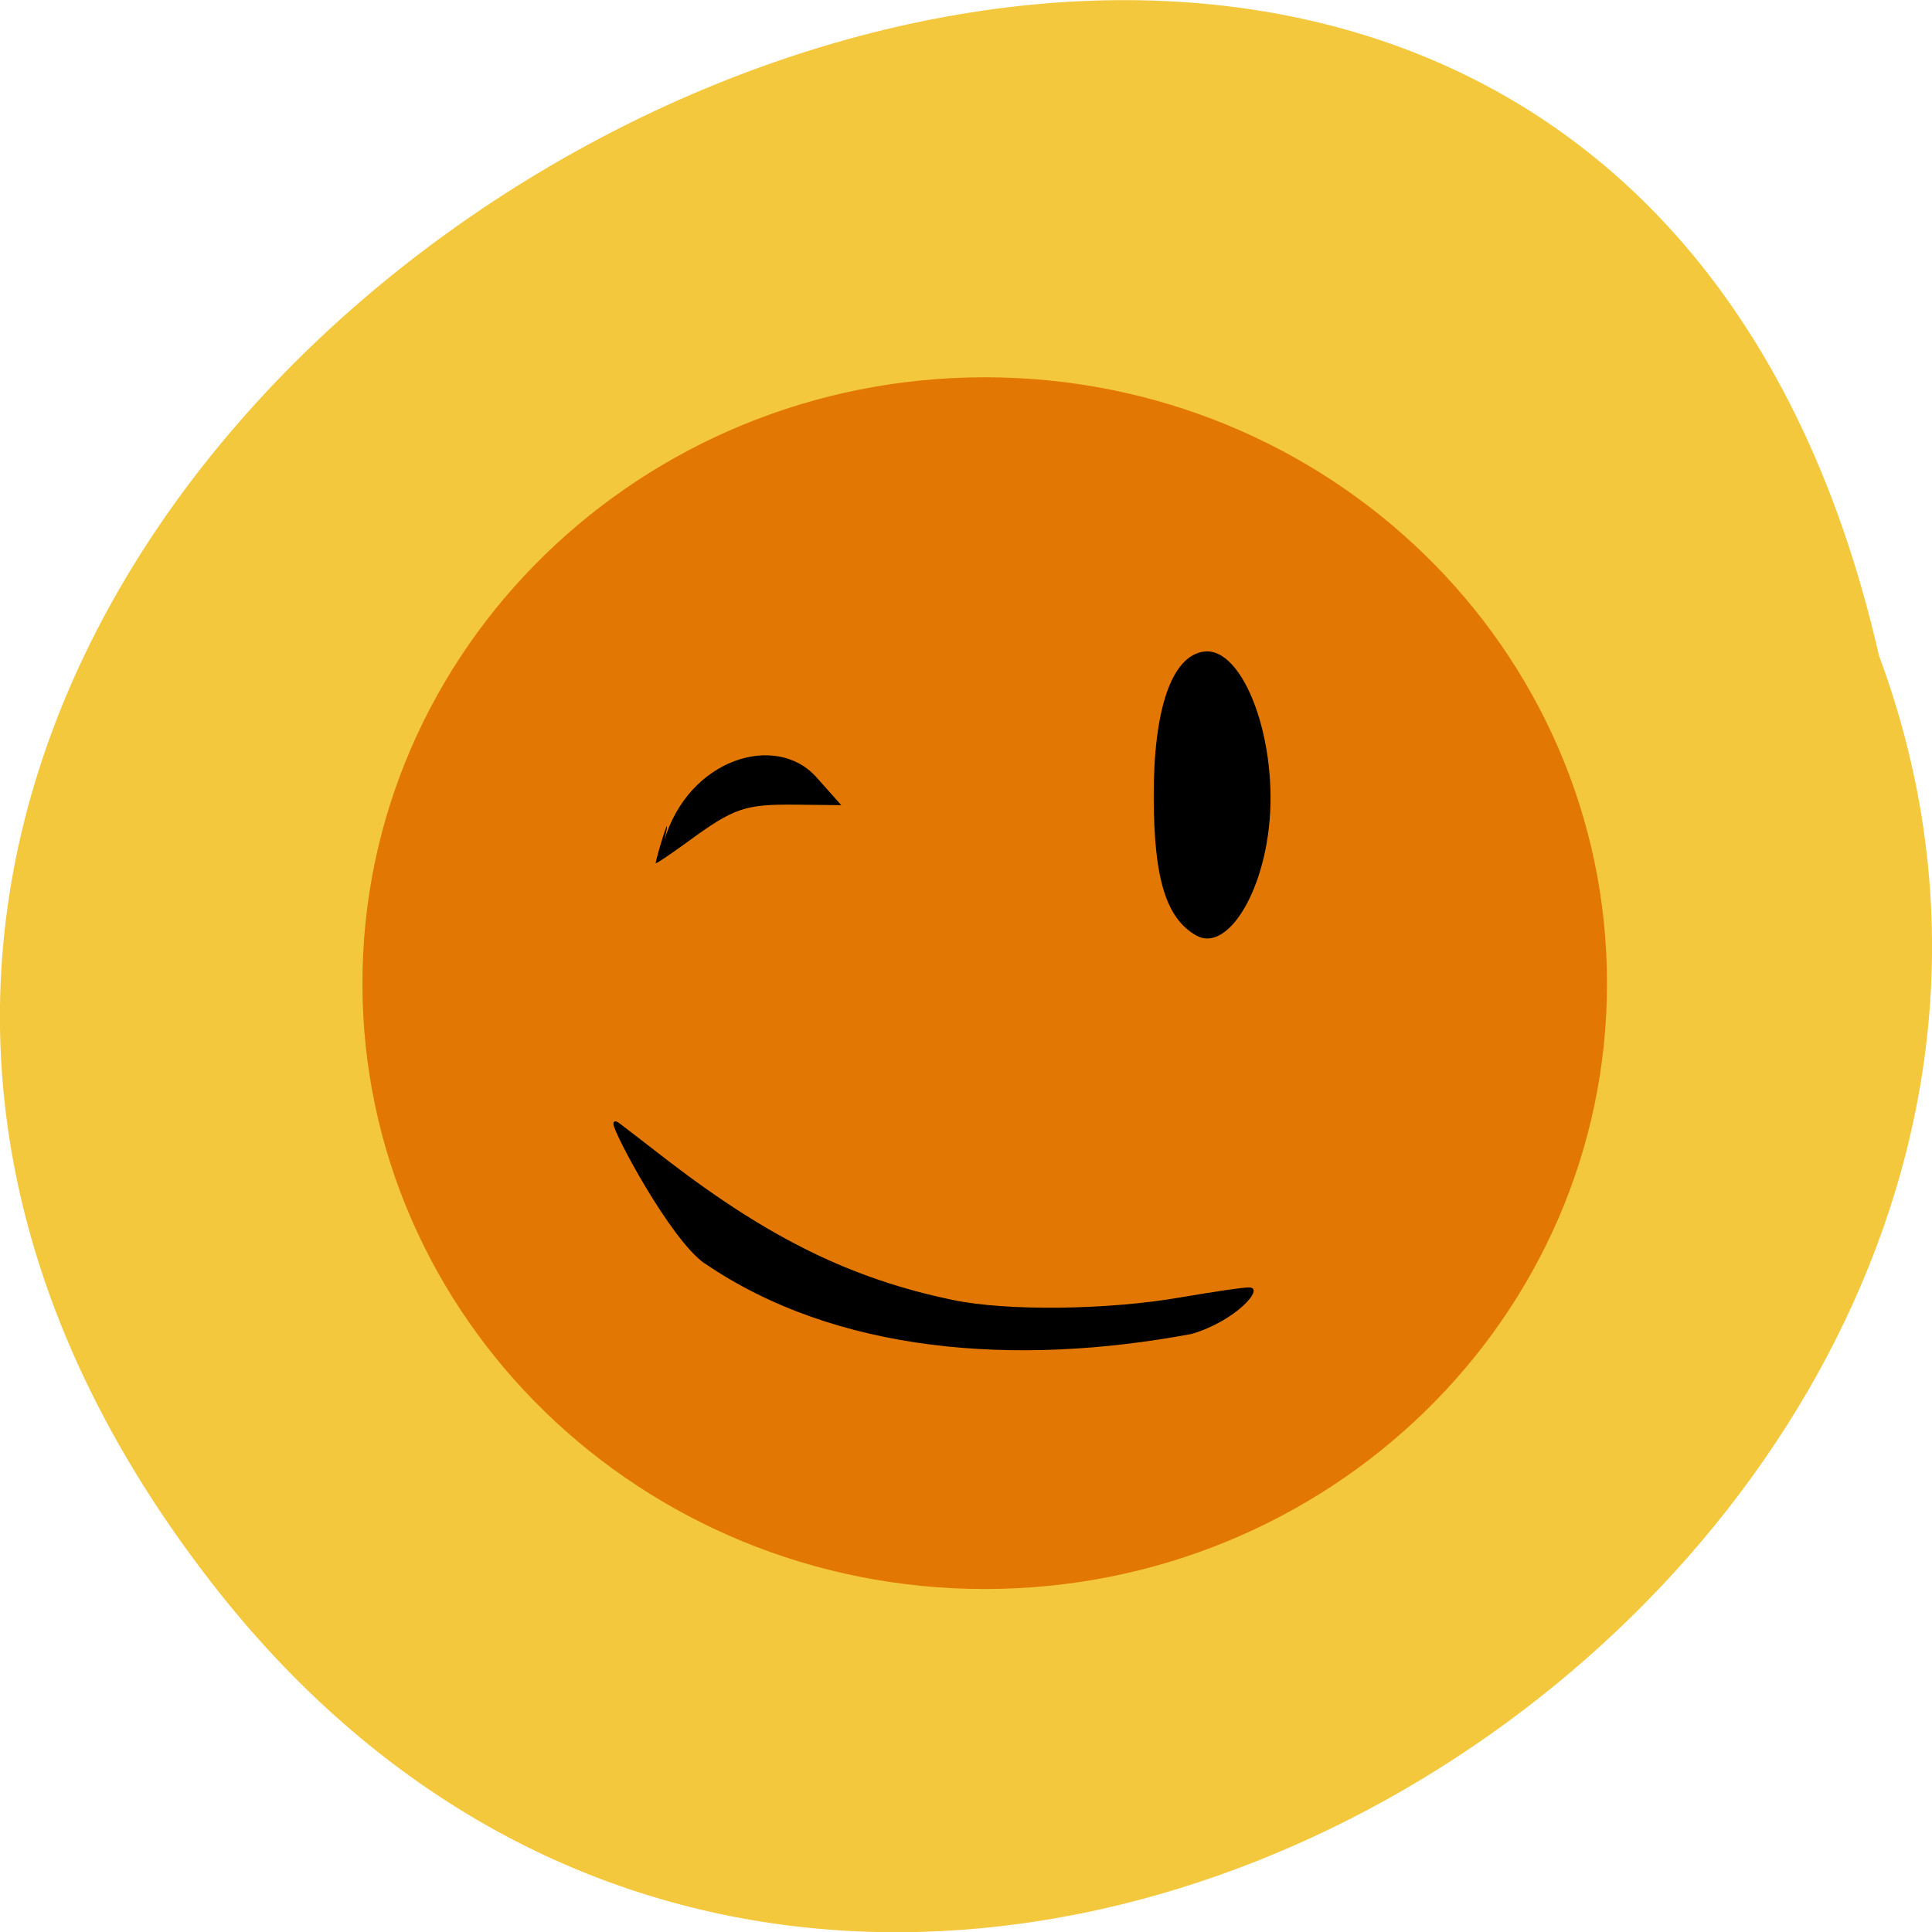 <svg xmlns="http://www.w3.org/2000/svg" viewBox="0 0 32 32"><path d="m 3.5 26.21 c -14.891 -19.2 22.2 -39.12 27.621 -15.355 c 5.555 14.965 -16.582 29.578 -27.621 15.355" fill="#f4c83d"/><path d="m 26.617 16.289 c 0 5.539 -4.613 10.03 -10.305 10.03 c -5.691 0 -10.309 -4.492 -10.309 -10.03 c 0 -5.543 4.617 -10.04 10.309 -10.04 c 5.691 0 10.305 4.492 10.305 10.04" fill="#e37704"/><path d="m 19.816 15.496 c -0.5 -0.281 -0.703 -0.938 -0.707 -2.289 c -0.004 -1.461 0.297 -2.34 0.828 -2.414 c 0.66 -0.094 1.246 1.496 1.078 2.93 c -0.137 1.176 -0.723 2.039 -1.199 1.773"/><path d="m 11.664 20.922 c -0.563 -0.398 -1.504 -2.164 -1.504 -2.305 c 0 -0.055 0.039 -0.059 0.105 -0.008 c 0.059 0.043 0.426 0.328 0.816 0.629 c 1.68 1.285 3.03 1.945 4.699 2.293 c 0.895 0.188 2.57 0.168 3.777 -0.043 c 0.531 -0.09 1.039 -0.168 1.133 -0.164 c 0.27 0.004 -0.23 0.559 -0.953 0.77 c -2.922 0.547 -5.895 0.316 -8.07 -1.172"/><path d="m 11 13.93 c 0.402 -1.367 1.852 -1.805 2.52 -1.059 l 0.414 0.465 l -0.754 -0.008 c -0.84 -0.008 -1.02 0.051 -1.777 0.605 c -0.273 0.199 -0.52 0.367 -0.543 0.367 c 0.012 -0.117 0.297 -1.043 0.141 -0.371"/></svg>